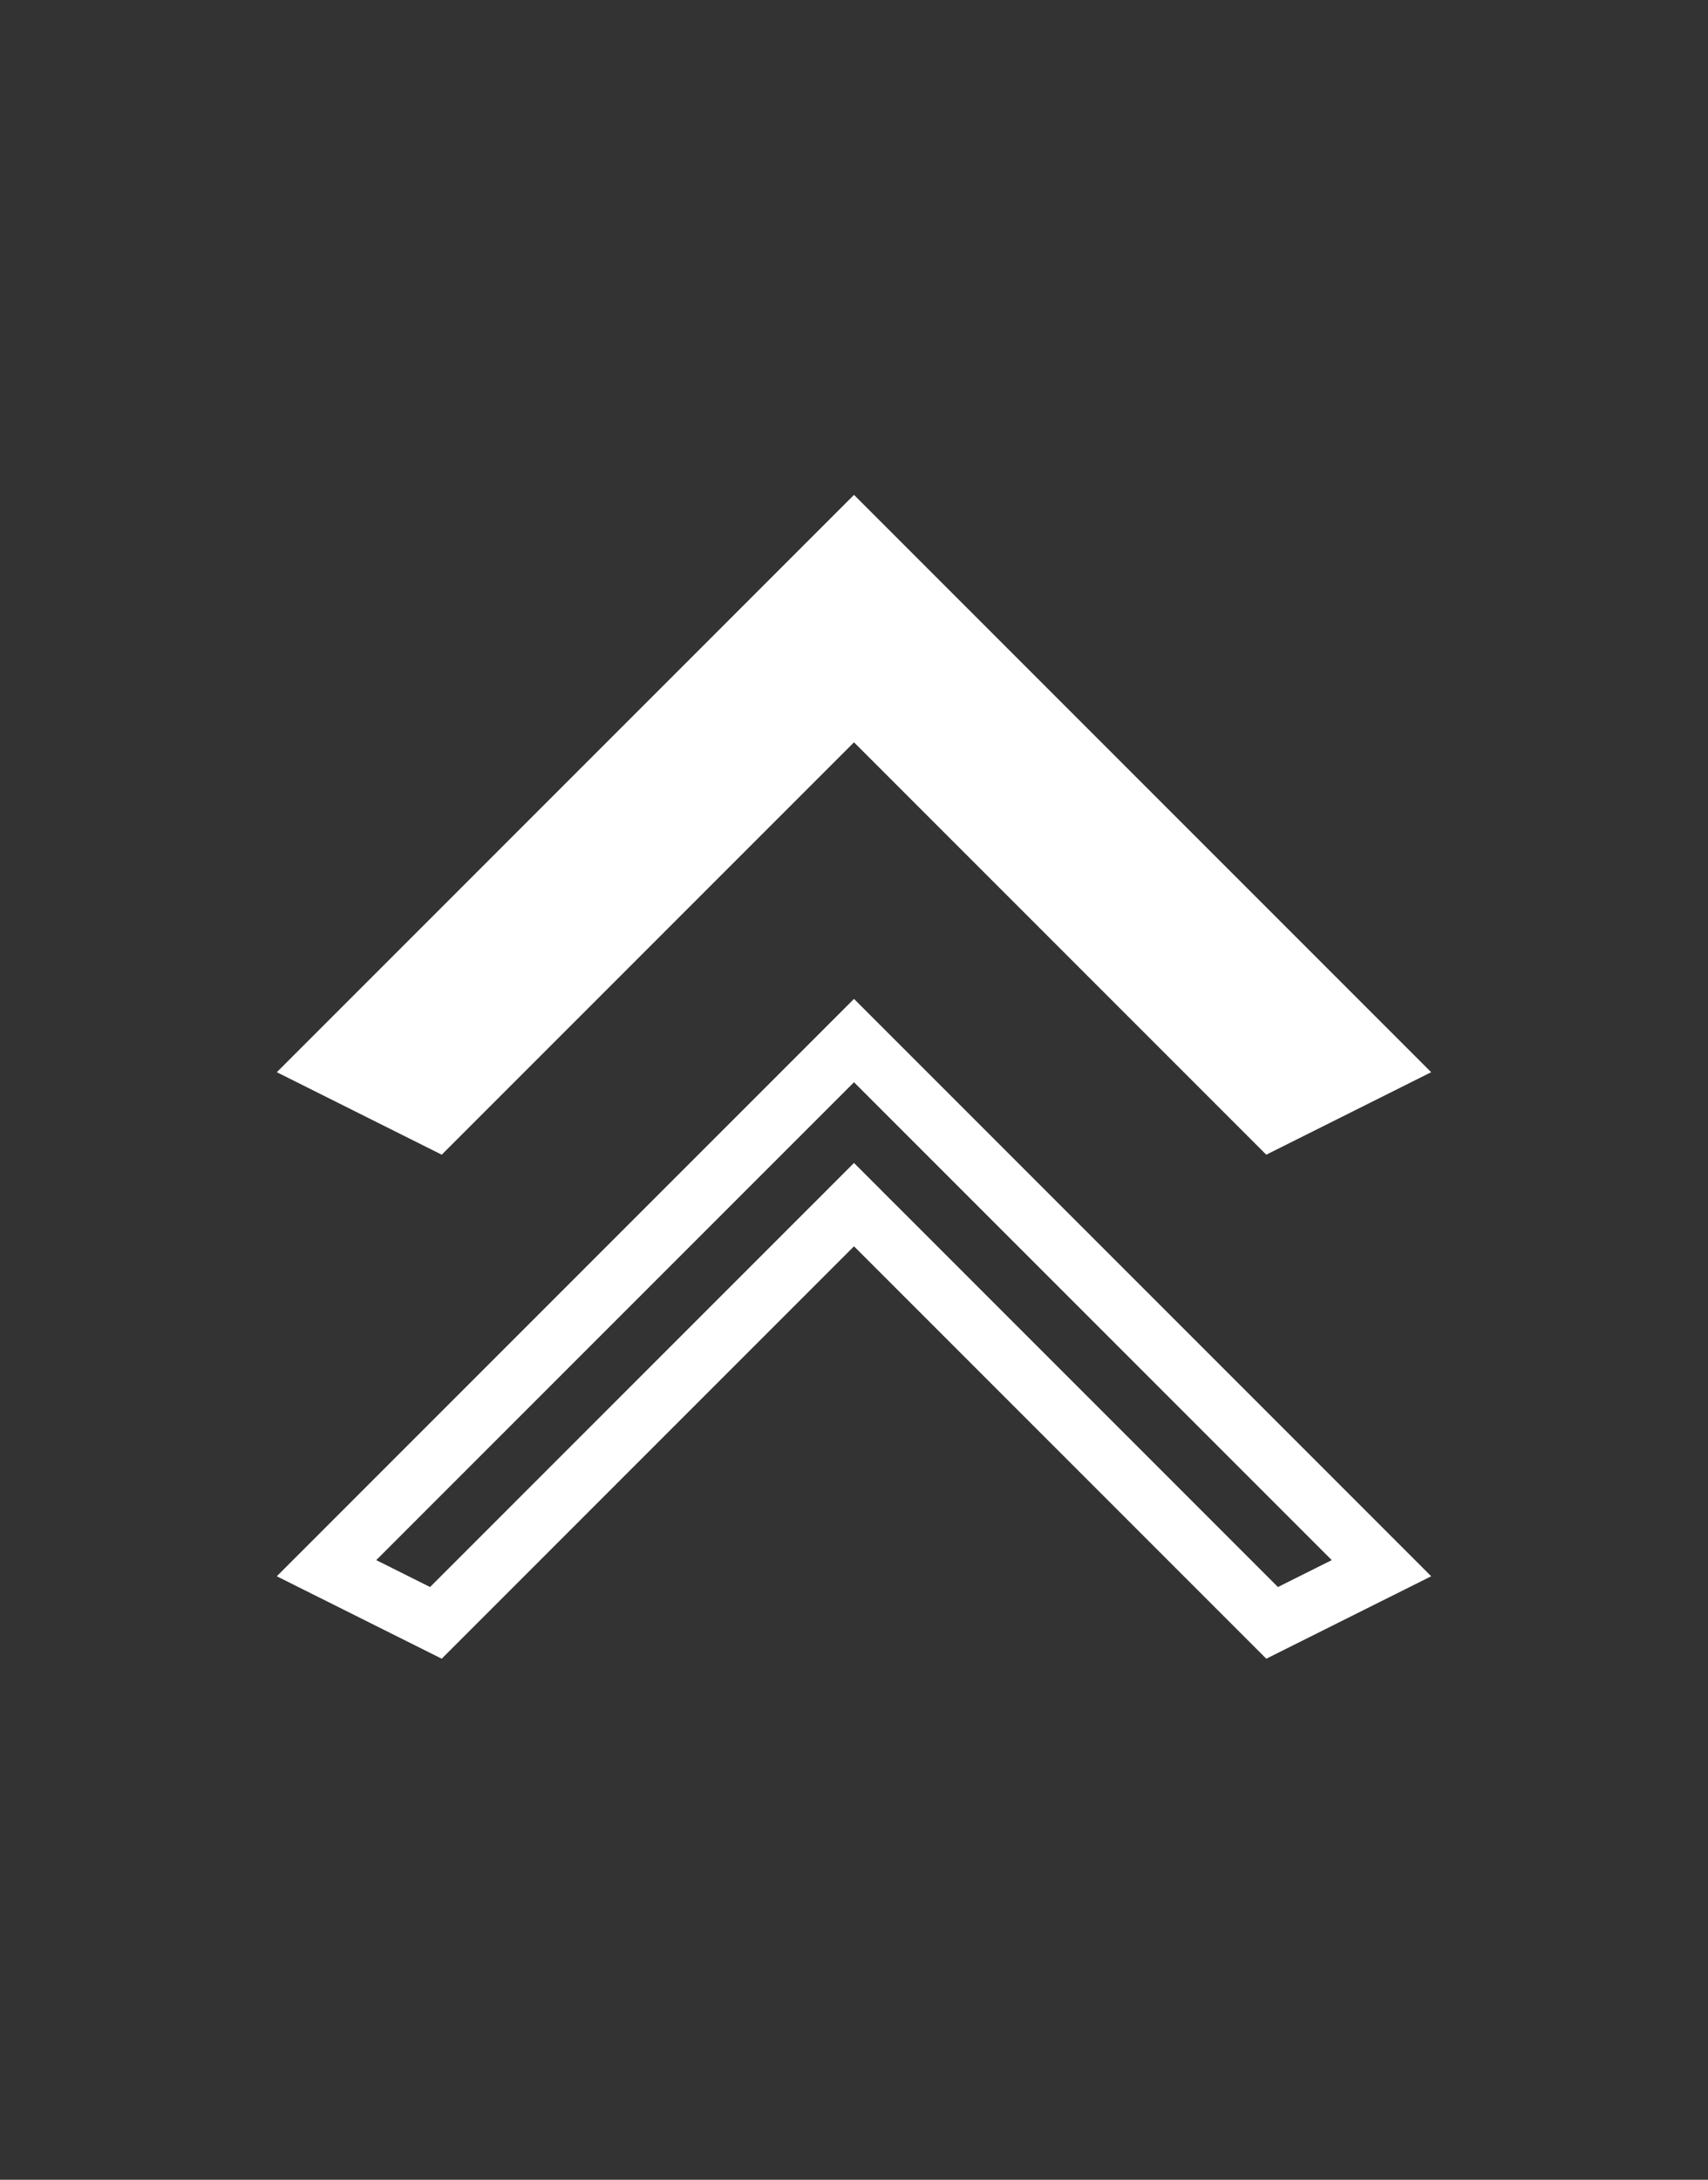 <svg width="29" height="37" viewBox="0 0 29 37" fill="none" xmlns="http://www.w3.org/2000/svg">
<rect x="0" y="0" width="29" height="37" fill="#333333" stroke="none"/>
<path d="M7.5 19.6L14.5 12.6L21.5 19.6L24.3 18.2L14.5 8.4L4.7 18.2L7.5 19.6Z" fill="white"/>
<path d="M21.599 27.547L23.456 26.619L14.5 17.663L5.544 26.619L7.401 27.547L14.146 20.802L14.5 20.448L14.854 20.802L21.599 27.547Z" stroke="white"/>
</svg>
